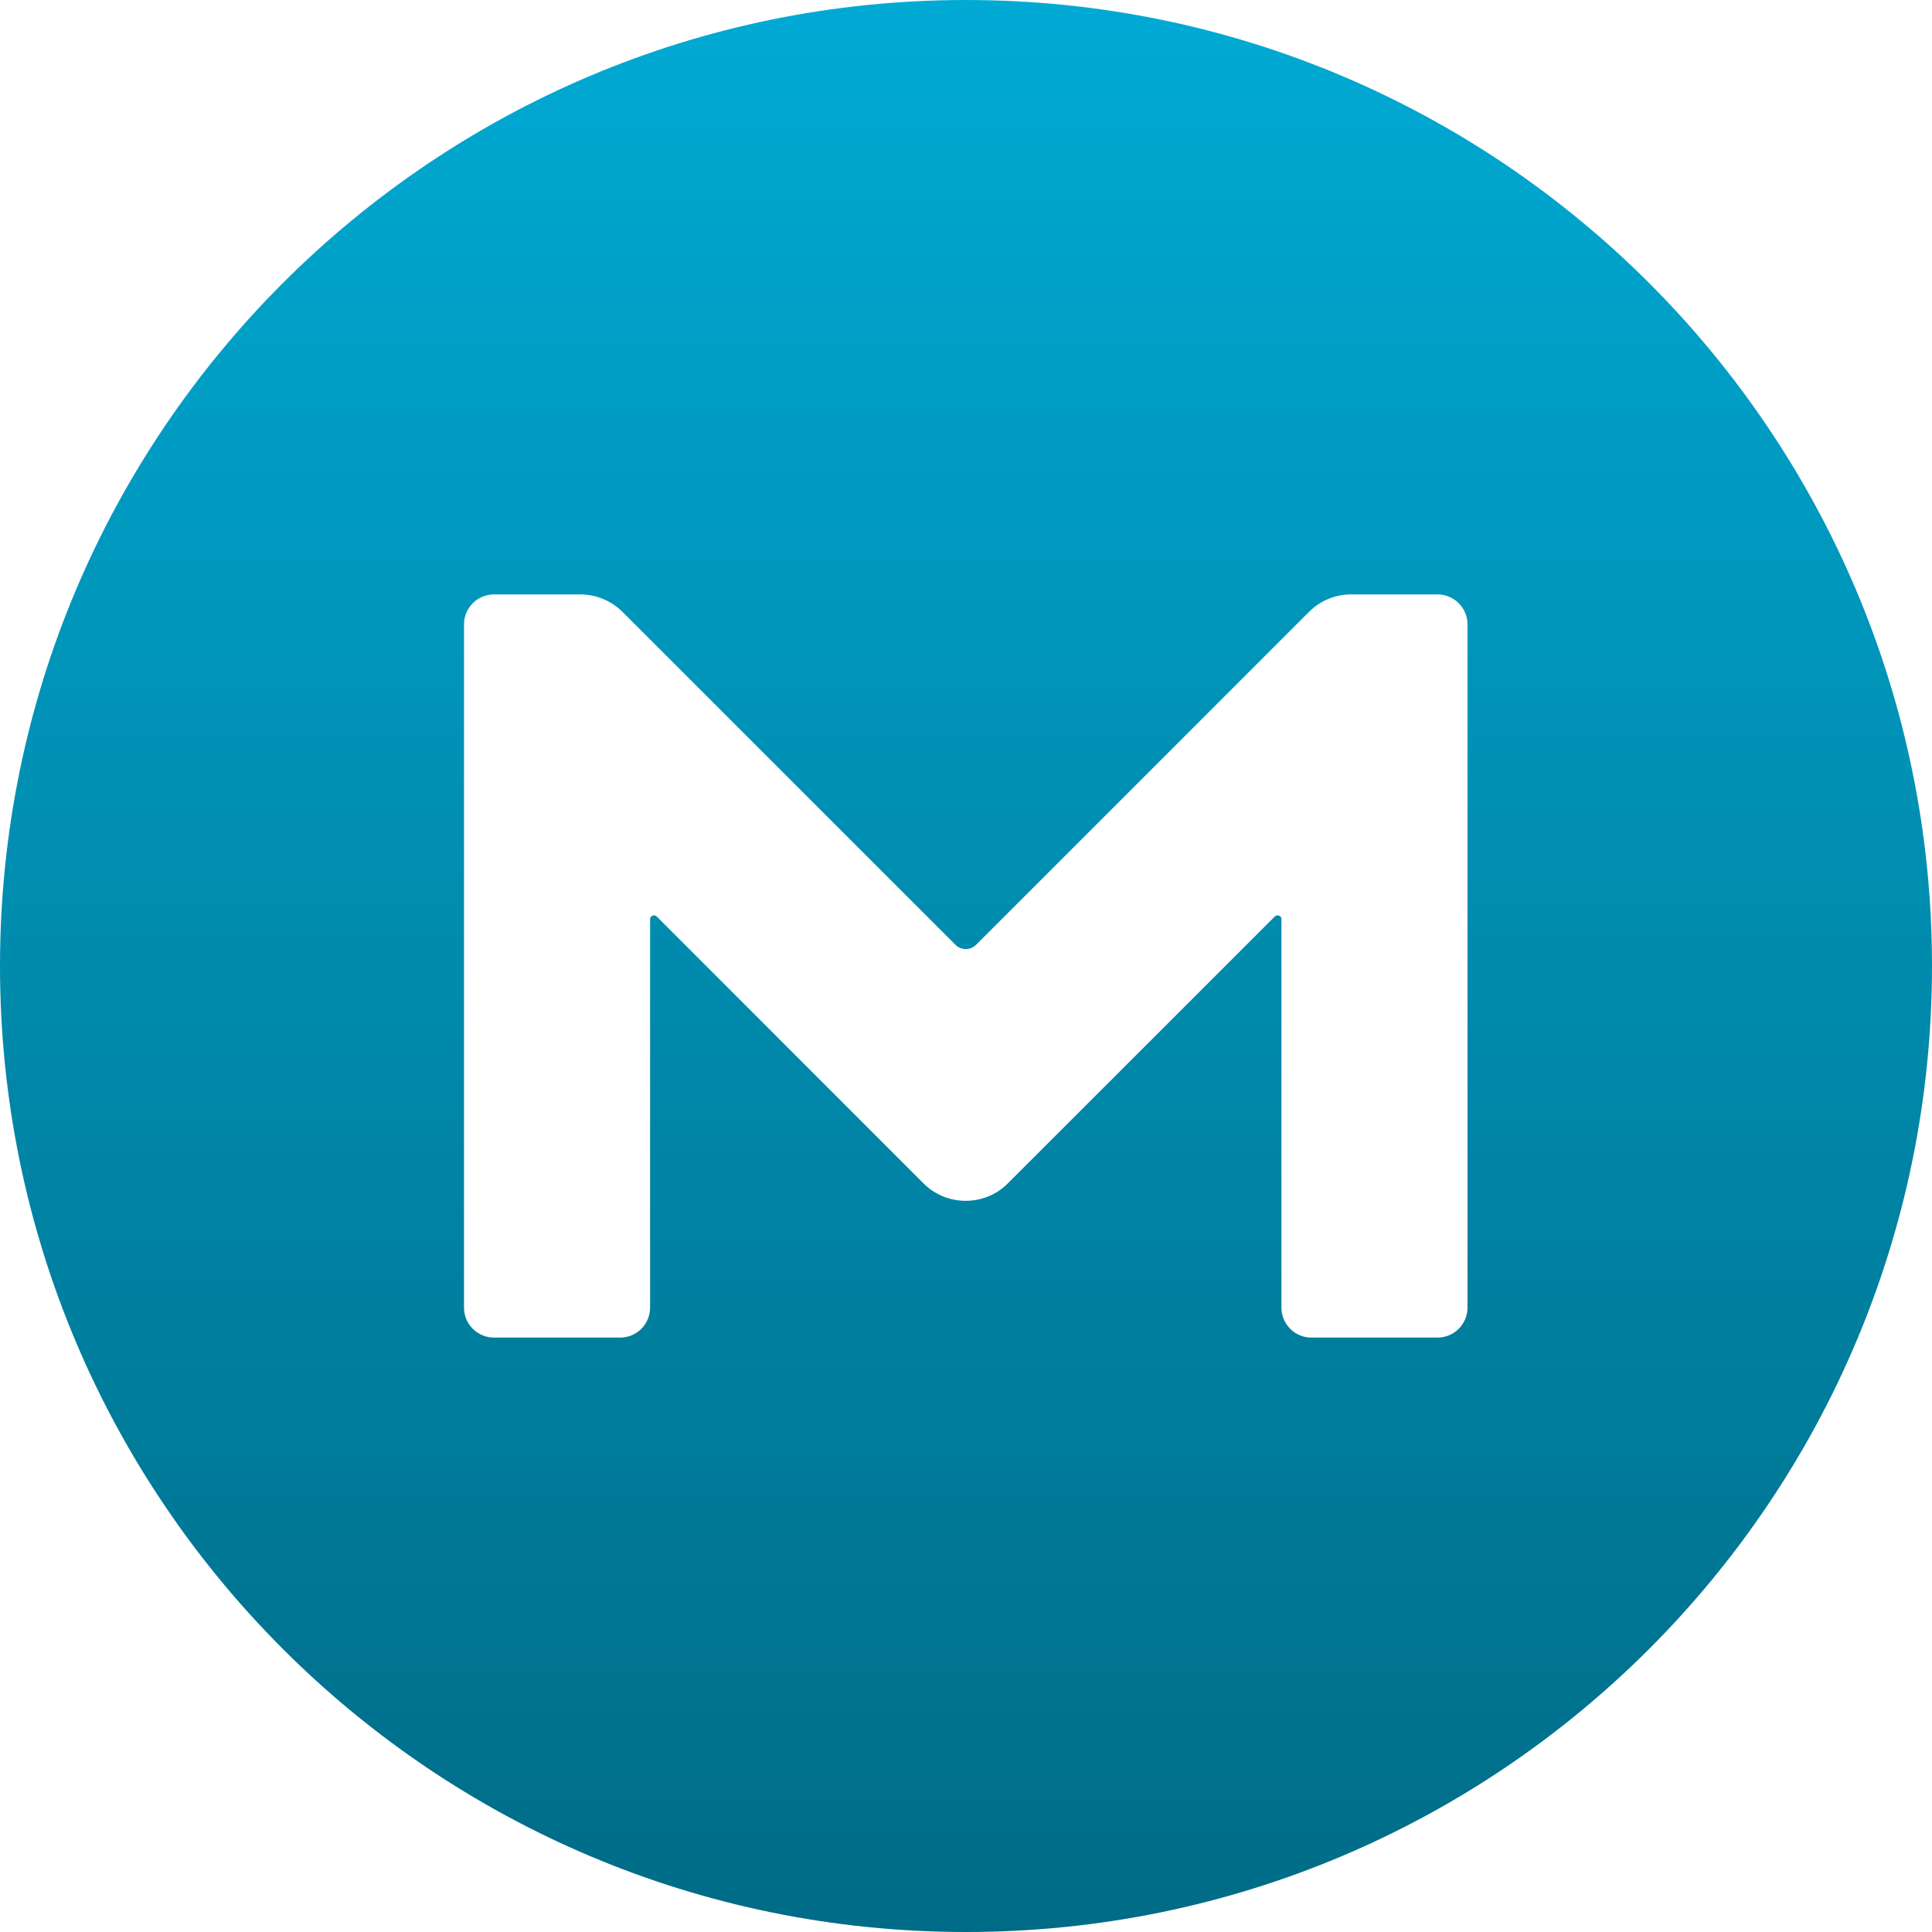 <svg xmlns="http://www.w3.org/2000/svg" xmlns:xlink="http://www.w3.org/1999/xlink" width="64px" height="64px" viewBox="0 0 64 64" version="1.1">
<defs>
<linearGradient id="linear0" gradientUnits="userSpaceOnUse" x1="0" y1="0" x2="0" y2="1" gradientTransform="matrix(64,0,0,64,0,0)">
<stop offset="0" style="stop-color:#00aad4;stop-opacity:1;"/>
<stop offset="1" style="stop-color:#006b86;stop-opacity:1;"/>
</linearGradient>
</defs>
<g id="surface1">
<path style=" stroke:none;fill-rule:nonzero;fill:url(#linear0);" d="M 32 0 C 14.328 0 0 14.328 0 32 C 0 49.672 14.328 64 32 64 C 49.672 64 64 49.672 64 32 C 64 14.328 49.672 0 32 0 Z M 48.613 43.316 C 48.613 43.863 48.168 44.309 47.621 44.309 L 43.438 44.309 C 42.891 44.309 42.449 43.863 42.449 43.316 L 42.449 30.438 C 42.449 30.34 42.324 30.285 42.234 30.355 L 33.379 39.207 C 32.621 39.969 31.363 39.969 30.598 39.207 L 21.75 30.355 C 21.676 30.285 21.535 30.34 21.535 30.438 L 21.535 43.316 C 21.535 43.863 21.094 44.309 20.543 44.309 L 16.363 44.309 C 15.816 44.309 15.371 43.863 15.371 43.316 L 15.371 20.684 C 15.371 20.137 15.816 19.691 16.363 19.691 L 19.234 19.691 C 19.746 19.691 20.262 19.906 20.629 20.277 L 31.645 31.293 C 31.84 31.488 32.141 31.488 32.34 31.293 L 43.355 20.277 C 43.723 19.906 44.219 19.691 44.75 19.691 L 47.621 19.691 C 48.168 19.691 48.613 20.137 48.613 20.684 Z M 48.613 43.316 "/>
</g>
</svg>
